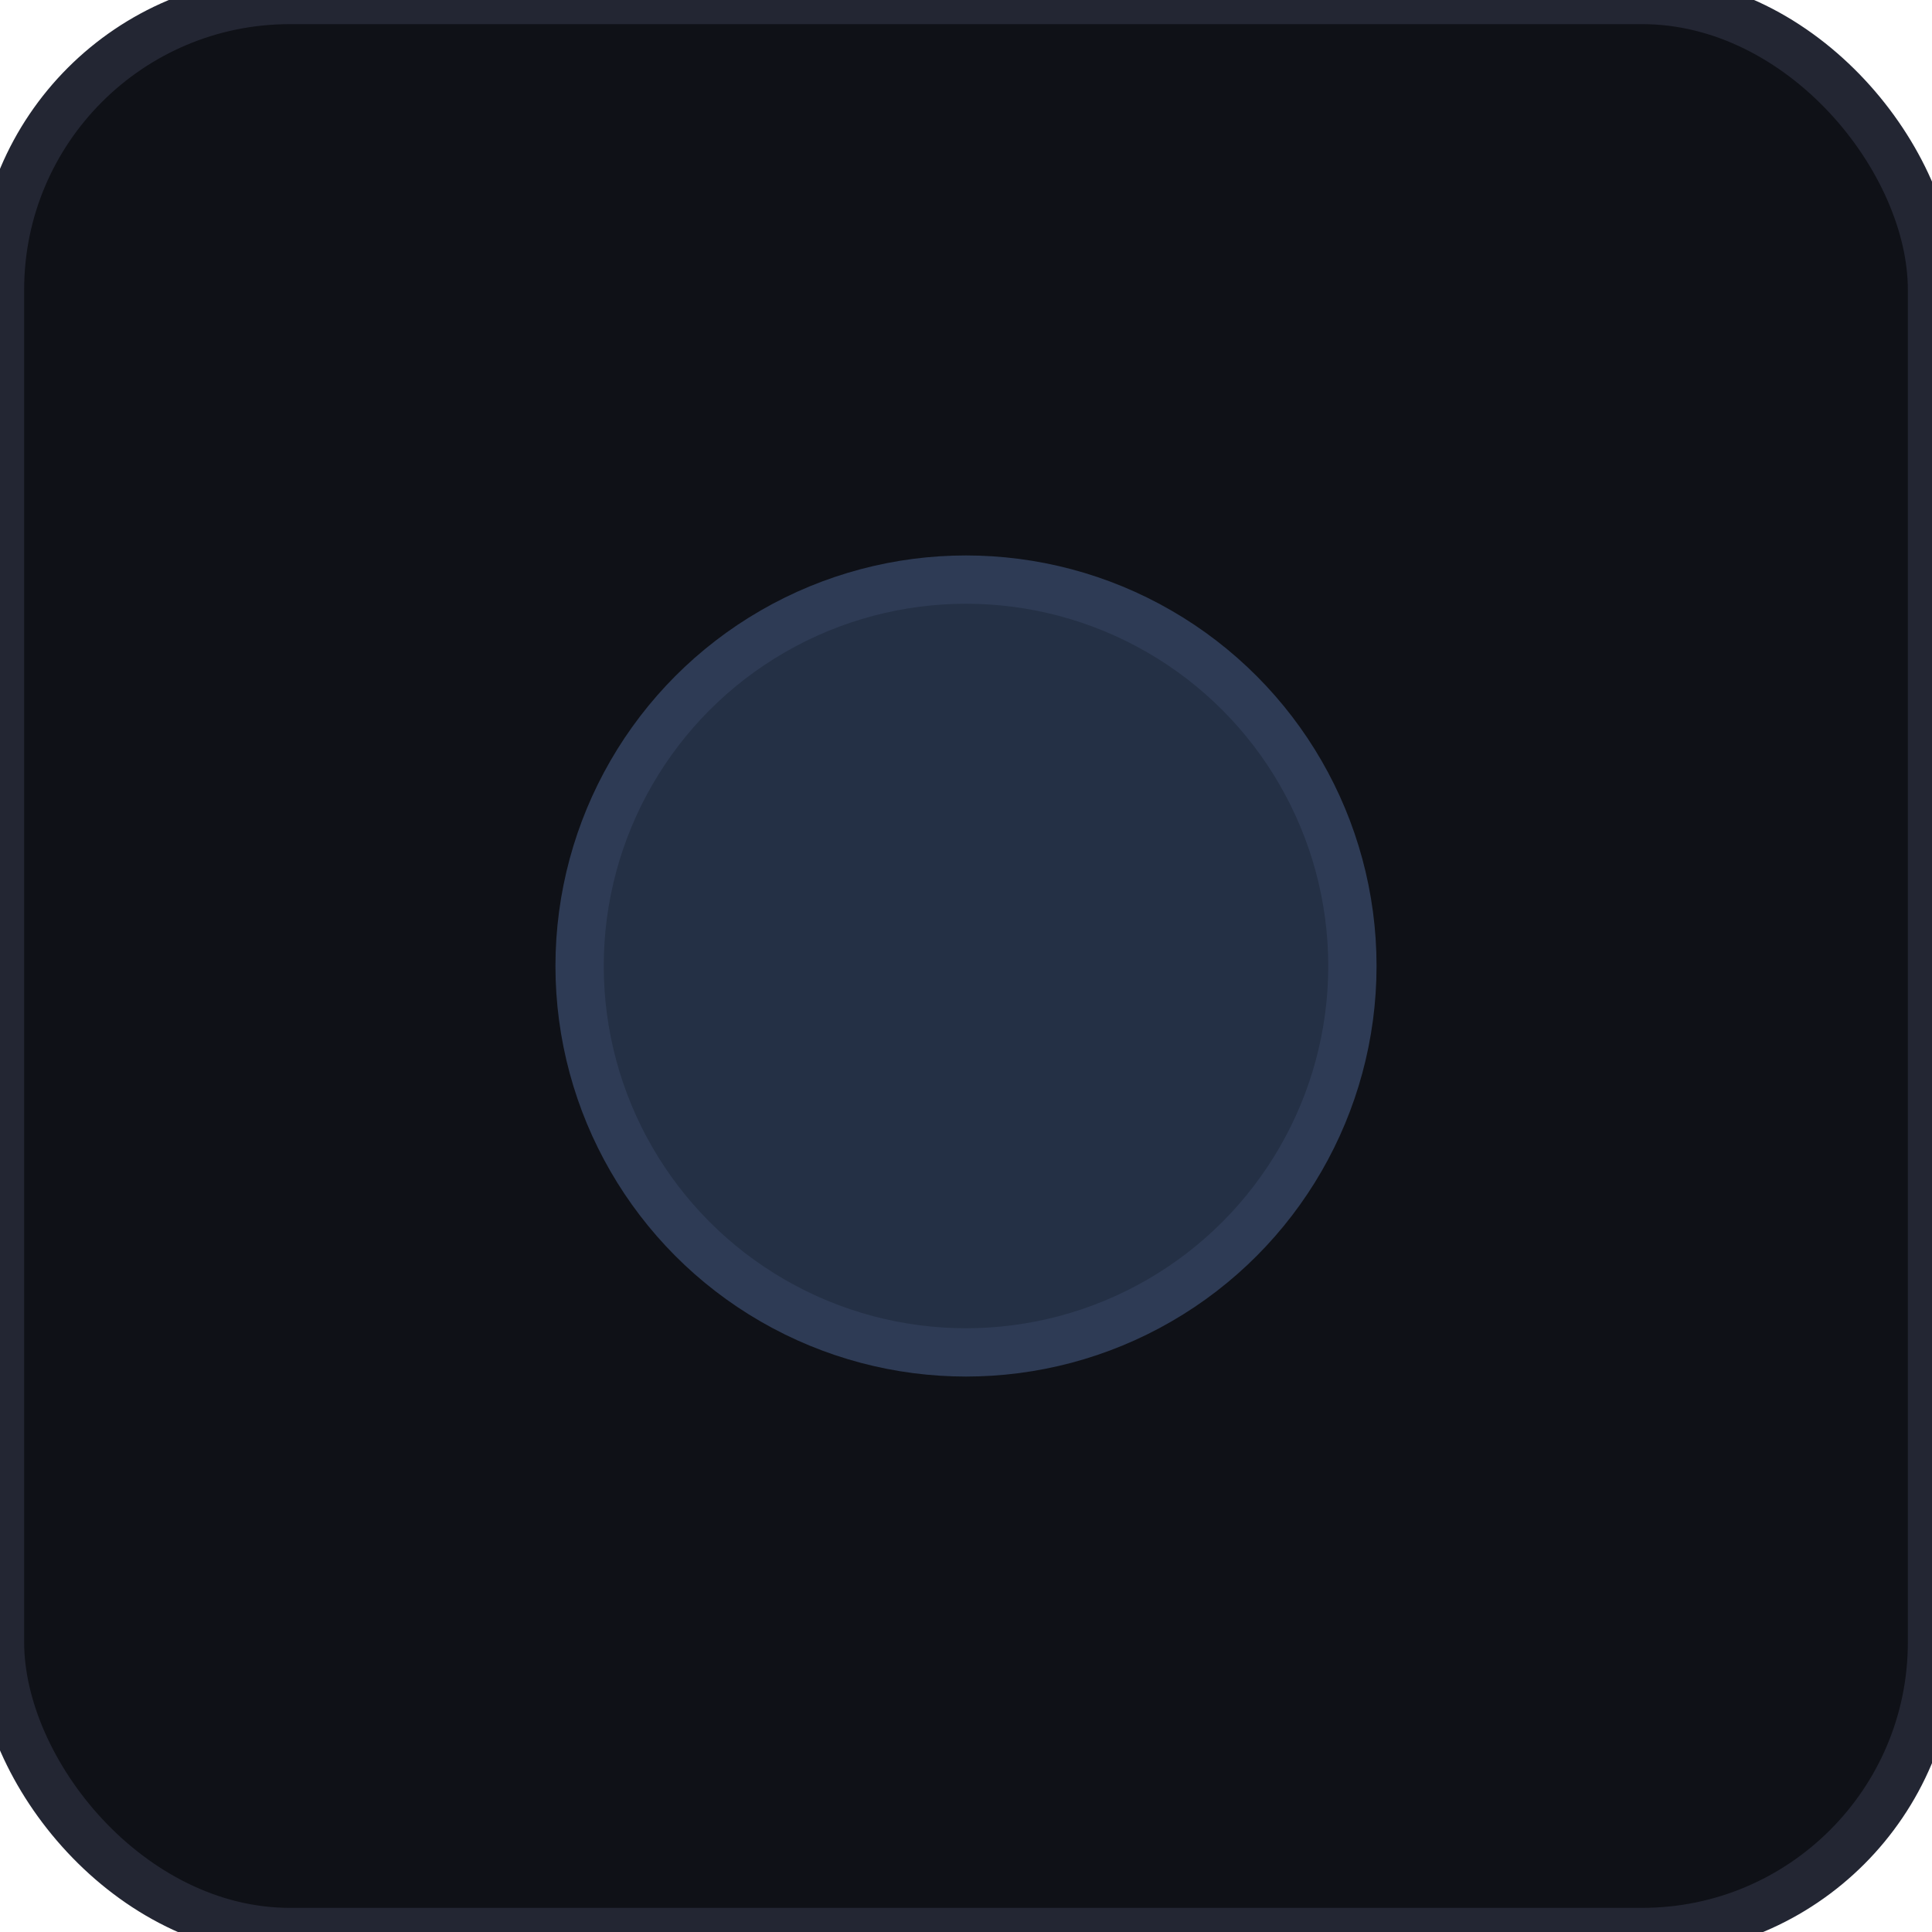 <svg xmlns="http://www.w3.org/2000/svg" width="40" height="40" viewBox="0 0 40 40">
  <rect x="0" y="0" width="40" height="40" rx="6" fill="#0f1117" stroke="#232633"/>
  <circle cx="20" cy="20" r="8" fill="#243045" stroke="#2e3b55"/>
</svg>